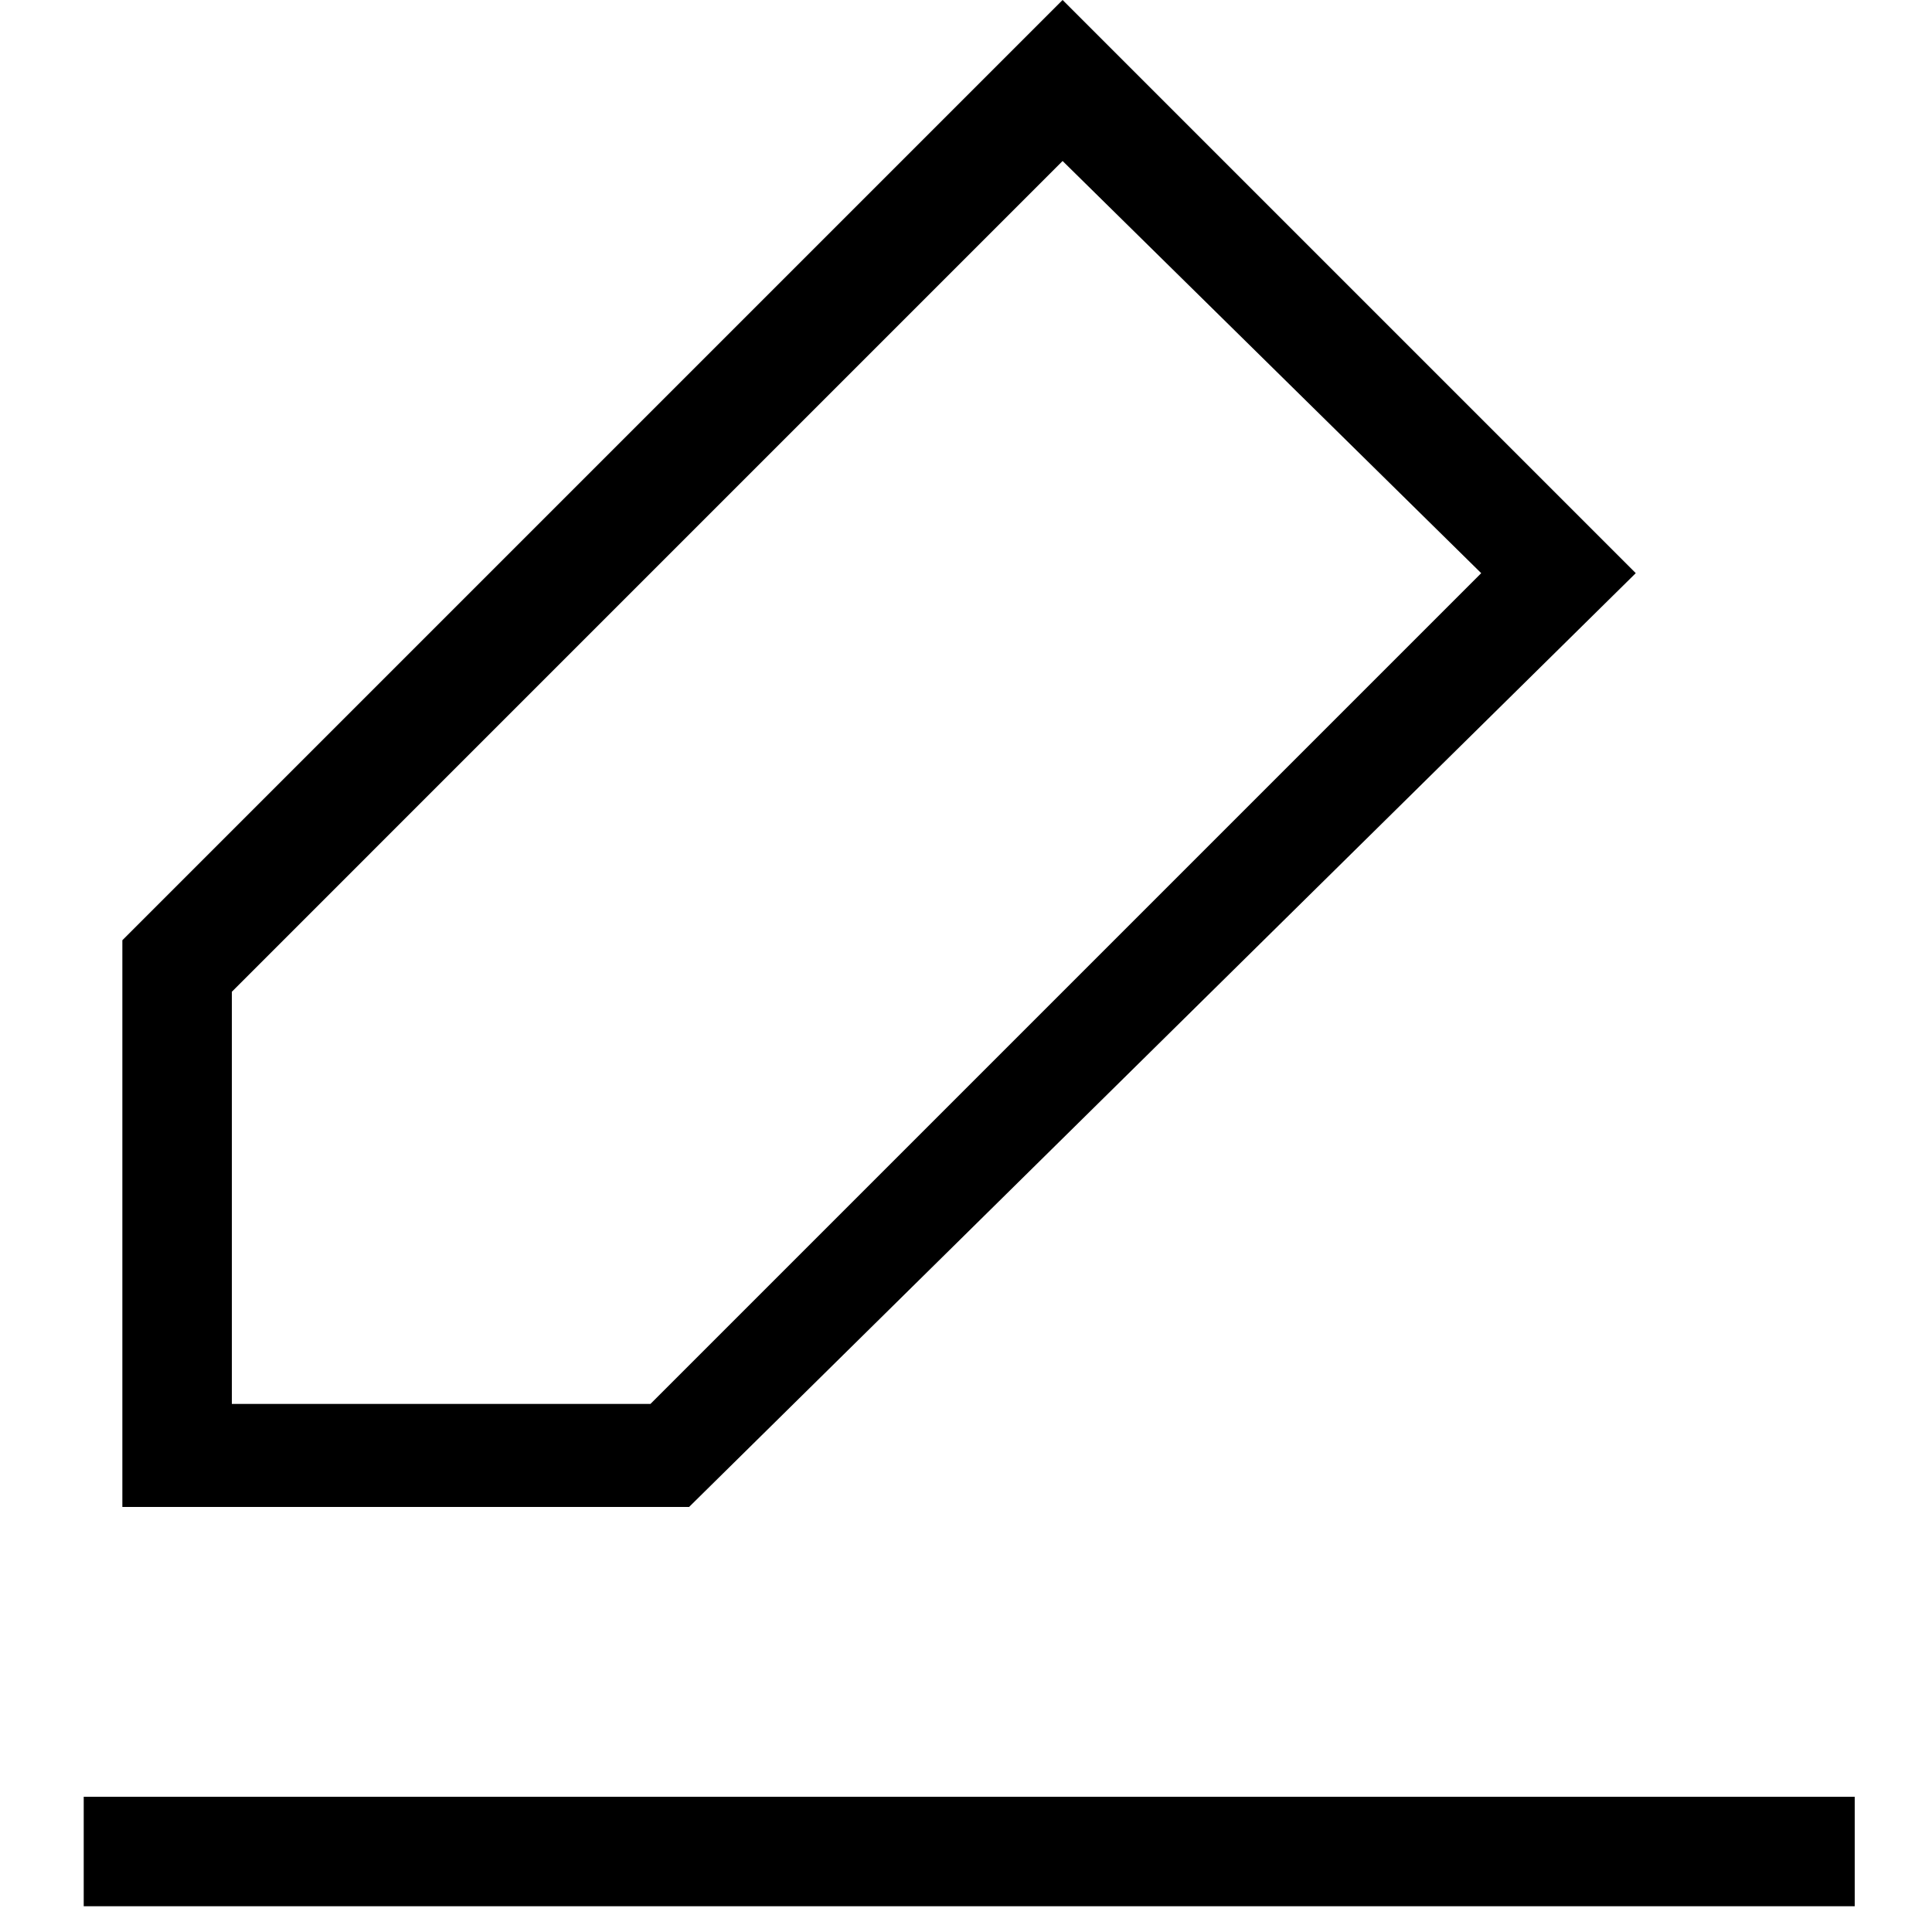 <?xml version="1.0" encoding="utf-8"?>
<!-- Generator: Adobe Illustrator 23.0.5, SVG Export Plug-In . SVG Version: 6.00 Build 0)  -->
<svg version="1.1" id="Layer_1" xmlns="http://www.w3.org/2000/svg" xmlns:xlink="http://www.w3.org/1999/xlink" x="0px" y="0px"
	 viewBox="0 0 30 30" style="enable-background:new 0 0 30 30;" xml:space="preserve">
<style type="text/css">
	.st0{fill:none;stroke:#000000;stroke-width:1.7;stroke-miterlimit:10;}
</style>
<polygon class="st0" points="27.4,5.8 27.4,5.8 27.4,5.8 "/>
<g>
	<path d="M25.4,8.9L16.5,0L1.9,14.6v8.8h8.8L25.4,8.9z M3.6,21.8v-6.4L16.5,2.5L23,8.9L10.1,21.8H3.6z"/>
	<rect x="1.3" y="27.9" width="27.5" height="1.7"/>
</g>
</svg>
